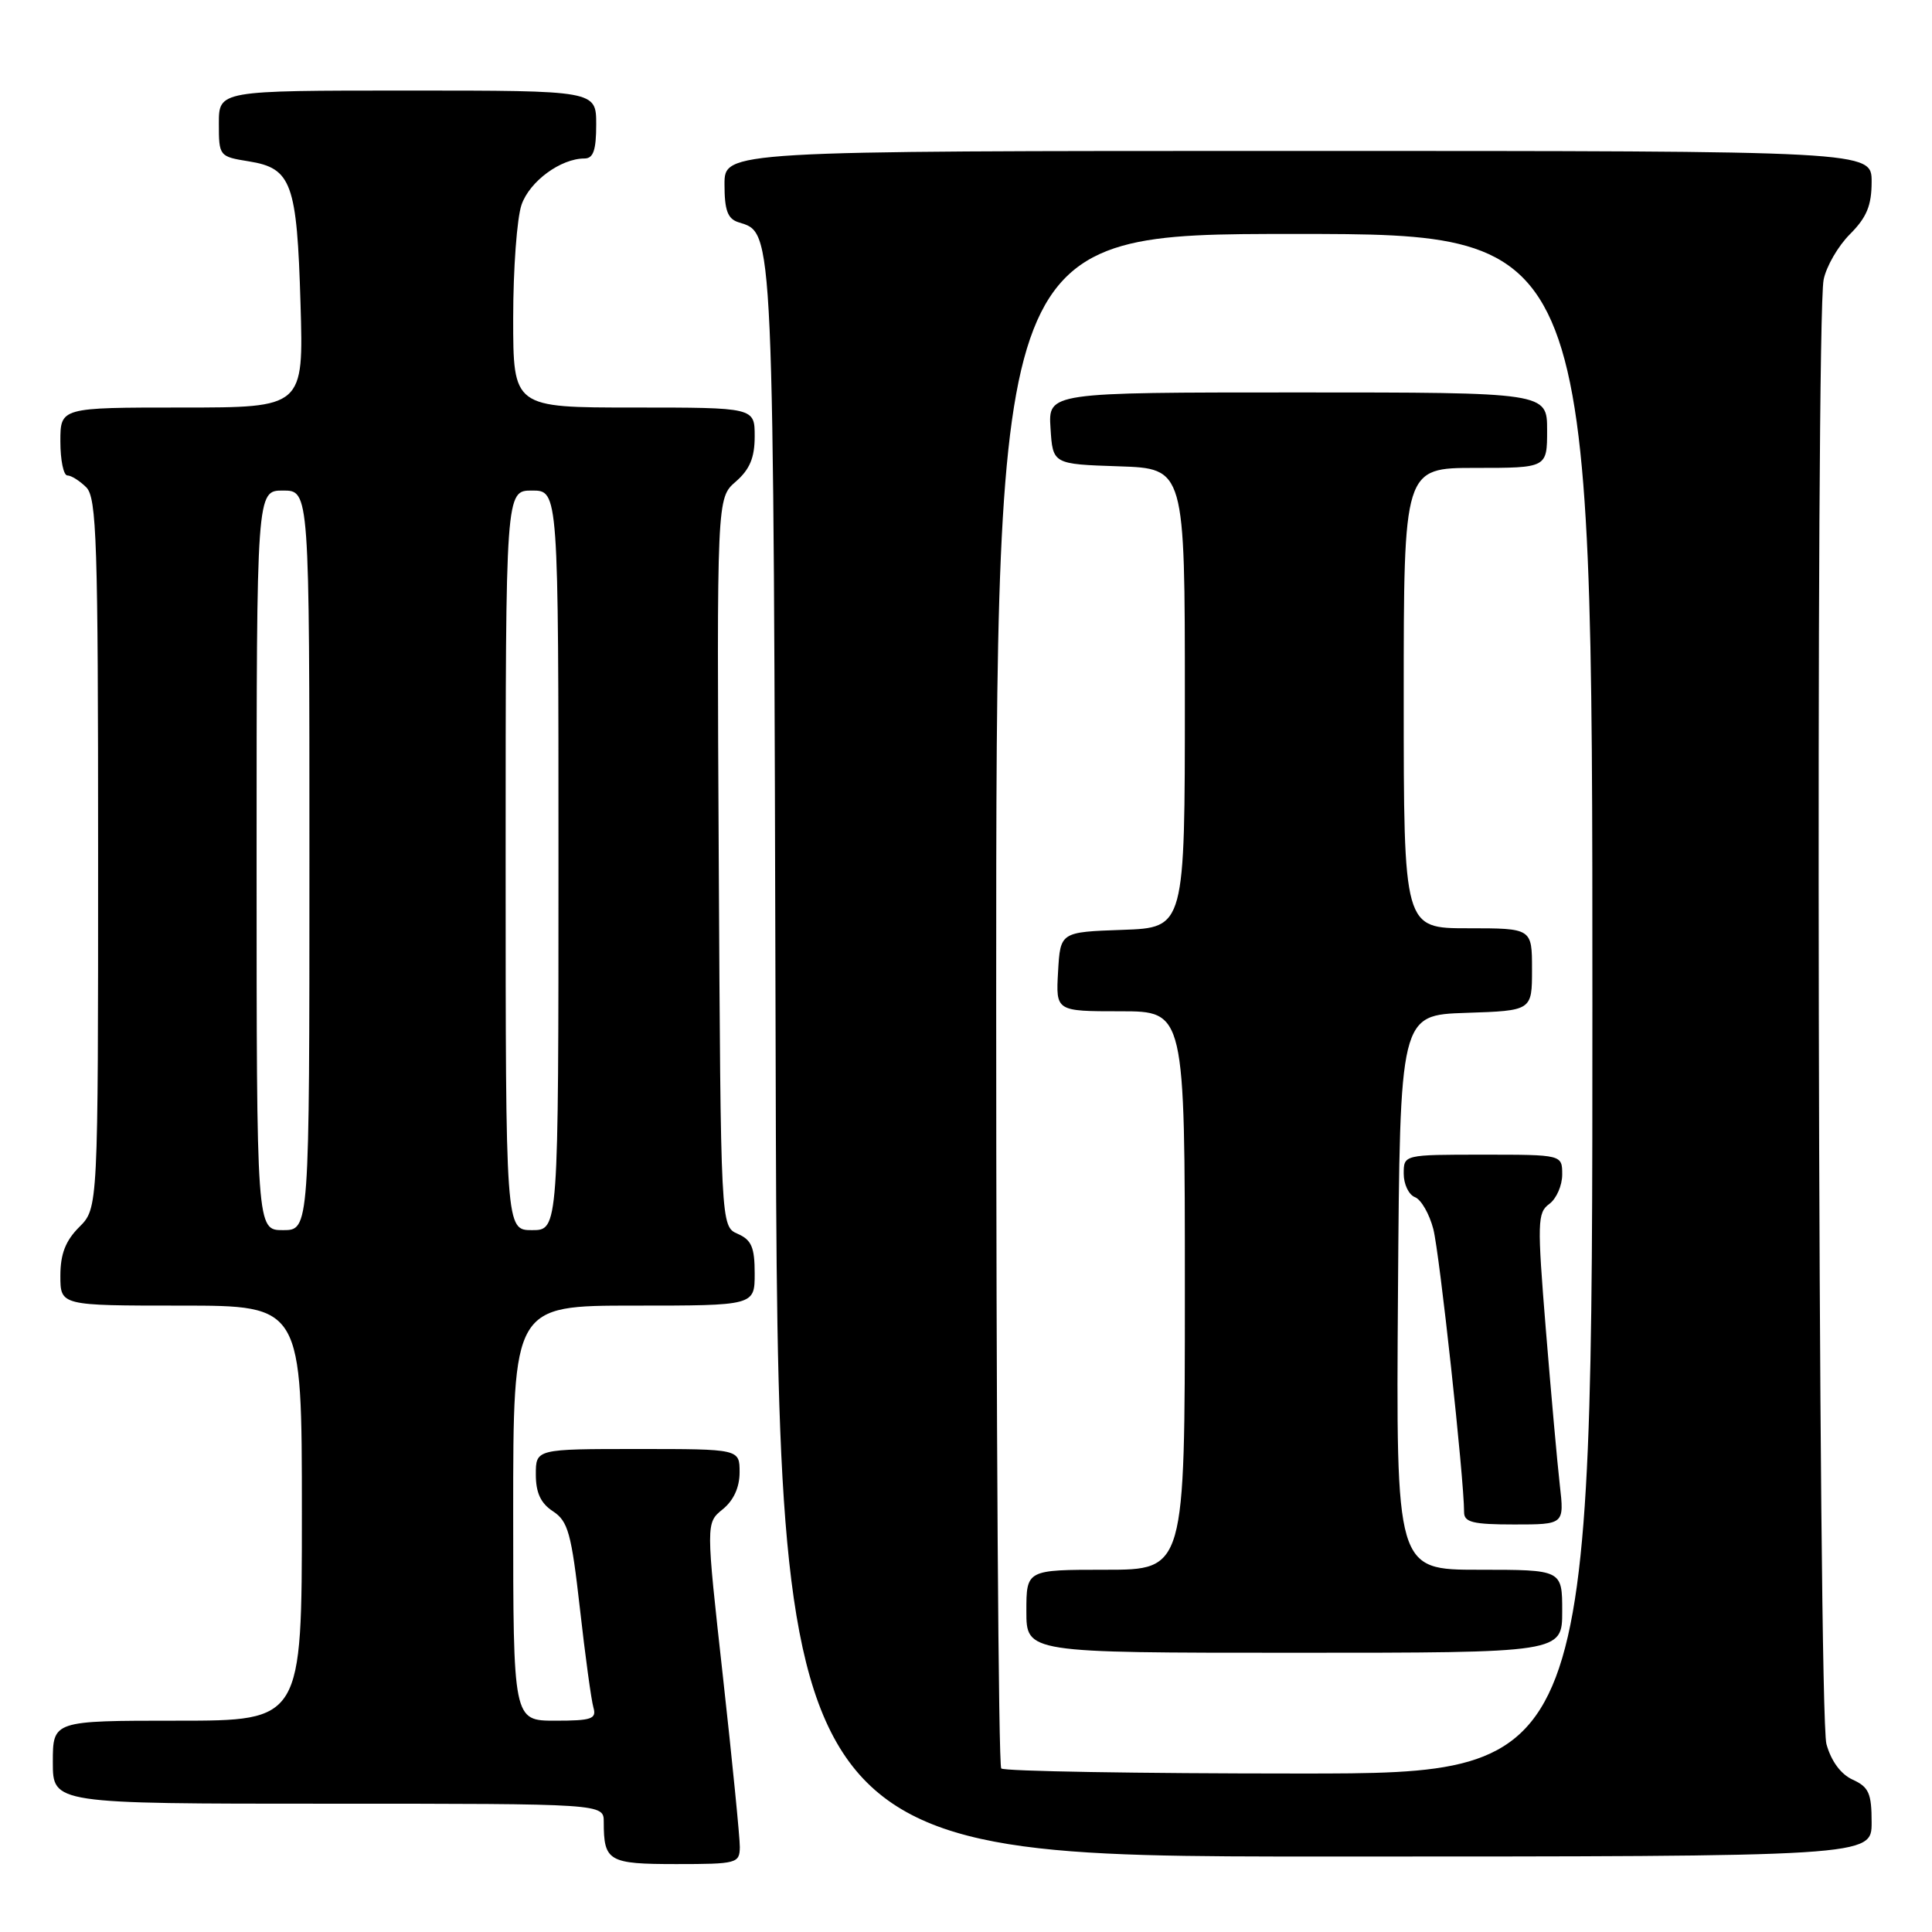 <?xml version="1.0" encoding="UTF-8" standalone="no"?>
<!DOCTYPE svg PUBLIC "-//W3C//DTD SVG 1.1//EN" "http://www.w3.org/Graphics/SVG/1.1/DTD/svg11.dtd" >
<svg xmlns="http://www.w3.org/2000/svg" xmlns:xlink="http://www.w3.org/1999/xlink" version="1.1" viewBox="0 0 256 256">
 <g >
 <path fill="currentColor"
d=" M 98.03 244.75 C 98.04 243.51 97.03 233.34 95.79 222.15 C 93.53 201.80 93.53 201.80 95.76 199.99 C 97.21 198.82 98.00 197.08 98.00 195.09 C 98.00 192.00 98.00 192.00 84.50 192.00 C 71.00 192.00 71.00 192.00 71.00 195.38 C 71.00 197.80 71.65 199.20 73.28 200.26 C 75.27 201.57 75.71 203.16 76.84 213.13 C 77.54 219.38 78.35 225.29 78.63 226.25 C 79.07 227.77 78.40 228.00 73.57 228.00 C 68.00 228.00 68.00 228.00 68.00 200.50 C 68.00 173.00 68.00 173.00 84.00 173.00 C 100.00 173.00 100.00 173.00 100.00 168.74 C 100.00 165.28 99.58 164.29 97.75 163.49 C 95.50 162.50 95.50 162.50 95.24 114.25 C 94.98 66.00 94.98 66.00 97.49 63.82 C 99.35 62.20 100.00 60.65 100.00 57.82 C 100.00 54.00 100.00 54.00 84.00 54.00 C 68.00 54.00 68.00 54.00 68.00 42.15 C 68.00 35.63 68.50 28.87 69.11 27.12 C 70.19 24.02 74.30 21.00 77.45 21.00 C 78.62 21.00 79.00 19.90 79.00 16.50 C 79.00 12.00 79.00 12.00 54.00 12.00 C 29.00 12.00 29.00 12.00 29.00 16.37 C 29.00 20.69 29.05 20.75 32.97 21.38 C 38.64 22.29 39.35 24.23 39.82 40.25 C 40.23 54.00 40.23 54.00 24.11 54.00 C 8.00 54.00 8.00 54.00 8.00 58.50 C 8.00 60.98 8.42 63.00 8.93 63.00 C 9.44 63.00 10.56 63.71 11.43 64.57 C 12.81 65.96 13.00 71.75 13.00 113.12 C 13.00 160.09 13.00 160.09 10.50 162.59 C 8.68 164.41 8.00 166.16 8.00 169.05 C 8.00 173.00 8.00 173.00 24.00 173.00 C 40.00 173.00 40.00 173.00 40.00 200.50 C 40.00 228.00 40.00 228.00 23.50 228.00 C 7.00 228.00 7.00 228.00 7.00 233.50 C 7.00 239.00 7.00 239.00 43.50 239.00 C 80.00 239.00 80.00 239.00 80.00 241.42 C 80.00 246.64 80.63 247.00 89.61 247.00 C 97.64 247.00 98.00 246.90 98.03 244.75 Z  M 248.00 241.48 C 248.00 237.63 247.63 236.79 245.50 235.82 C 243.92 235.10 242.64 233.37 242.01 231.09 C 240.91 227.12 240.55 42.49 241.64 37.06 C 241.99 35.31 243.56 32.59 245.14 31.02 C 247.35 28.80 248.00 27.23 248.00 24.08 C 248.00 20.00 248.00 20.00 172.00 20.00 C 96.00 20.00 96.00 20.00 96.00 24.43 C 96.00 27.87 96.42 29.00 97.85 29.45 C 102.58 30.95 102.48 28.77 102.78 140.75 C 103.06 246.00 103.06 246.00 175.53 246.00 C 248.00 246.00 248.00 246.00 248.00 241.48 Z  M 34.00 114.00 C 34.00 65.00 34.00 65.00 37.50 65.00 C 41.00 65.00 41.00 65.00 41.00 114.00 C 41.00 163.00 41.00 163.00 37.50 163.00 C 34.00 163.00 34.00 163.00 34.00 114.00 Z  M 67.00 114.00 C 67.00 65.00 67.00 65.00 70.50 65.00 C 74.00 65.00 74.00 65.00 74.00 114.00 C 74.00 163.00 74.00 163.00 70.50 163.00 C 67.00 163.00 67.00 163.00 67.00 114.00 Z  M 132.67 234.33 C 132.30 233.97 132.00 188.07 132.00 132.33 C 132.00 31.00 132.00 31.00 171.50 31.00 C 211.00 31.00 211.00 31.00 211.00 133.00 C 211.00 235.00 211.00 235.00 172.17 235.00 C 150.81 235.00 133.03 234.70 132.67 234.33 Z  M 207.00 213.50 C 207.00 208.00 207.00 208.00 195.99 208.00 C 184.98 208.00 184.98 208.00 185.24 171.25 C 185.50 134.50 185.50 134.50 194.25 134.21 C 203.00 133.92 203.00 133.92 203.00 128.46 C 203.00 123.00 203.00 123.00 194.50 123.00 C 186.00 123.00 186.00 123.00 186.00 92.50 C 186.00 62.00 186.00 62.00 195.50 62.00 C 205.00 62.00 205.00 62.00 205.00 57.00 C 205.00 52.00 205.00 52.00 171.95 52.00 C 138.89 52.00 138.89 52.00 139.20 56.75 C 139.50 61.50 139.50 61.50 148.25 61.79 C 157.00 62.08 157.00 62.08 157.00 92.50 C 157.00 122.92 157.00 122.92 148.75 123.21 C 140.50 123.50 140.50 123.50 140.20 128.75 C 139.90 134.00 139.90 134.00 148.45 134.00 C 157.00 134.00 157.00 134.00 157.00 171.00 C 157.00 208.00 157.00 208.00 146.50 208.00 C 136.00 208.00 136.00 208.00 136.00 213.50 C 136.00 219.00 136.00 219.00 171.50 219.00 C 207.00 219.00 207.00 219.00 207.00 213.50 Z  M 206.68 196.75 C 206.35 193.86 205.52 184.59 204.83 176.14 C 203.68 161.95 203.71 160.68 205.29 159.53 C 206.23 158.84 207.00 157.09 207.00 155.64 C 207.00 153.00 207.00 153.00 196.50 153.00 C 186.00 153.00 186.00 153.00 186.00 155.53 C 186.00 156.92 186.67 158.32 187.49 158.63 C 188.31 158.95 189.40 160.85 189.92 162.85 C 190.75 166.03 194.00 195.96 194.00 200.38 C 194.00 201.71 195.18 202.00 200.64 202.00 C 207.28 202.00 207.28 202.00 206.68 196.75 Z "/>
</g>
</svg>